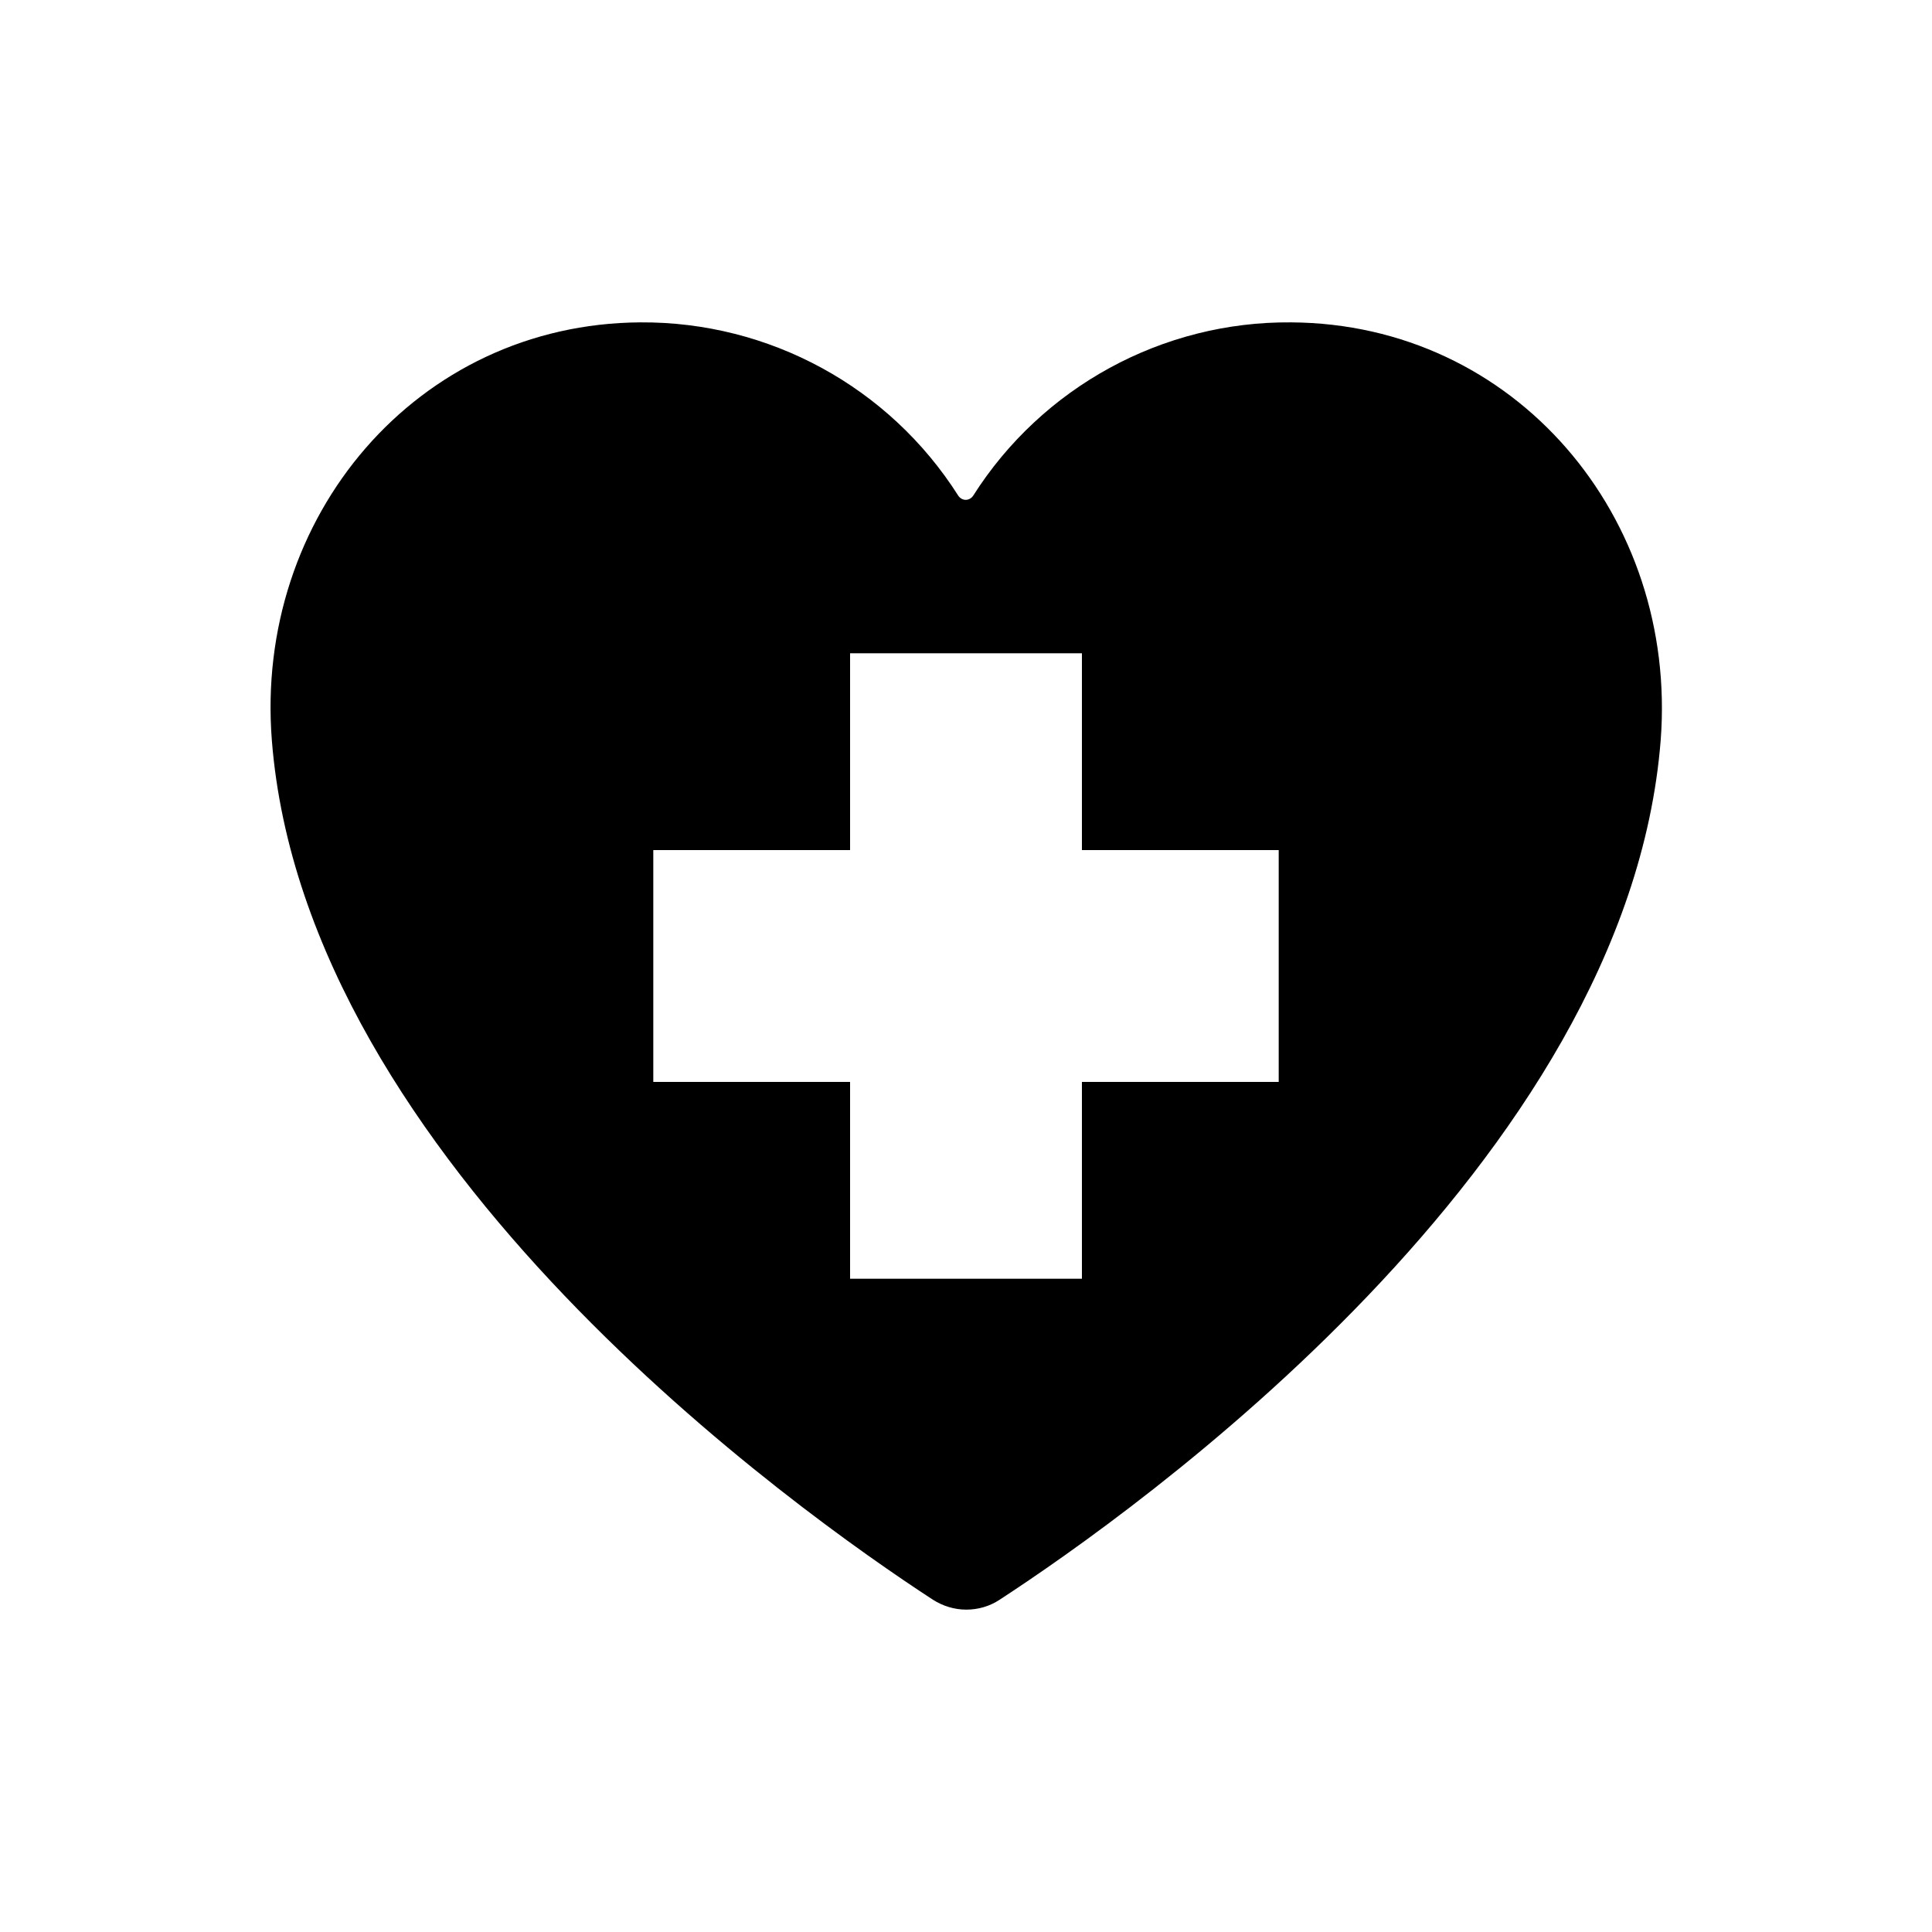 <?xml version="1.0" encoding="utf-8"?>
<!-- Generator: Adobe Illustrator 26.2.1, SVG Export Plug-In . SVG Version: 6.00 Build 0)  -->
<svg version="1.1" id="Layer_1" xmlns="http://www.w3.org/2000/svg" xmlns:xlink="http://www.w3.org/1999/xlink" x="0px" y="0px"
	 viewBox="0 0 700 700" style="enable-background:new 0 0 700 700;" xml:space="preserve">
<g>
	<path d="M467.8,116.8c-46.6-0.4-90.2,23.4-115.2,62.8c-0.6,0.9-1.6,1.5-2.7,1.5s-2.1-0.6-2.7-1.5c-25-39.4-68.5-63.1-115.2-62.8
		C151,117.3,92.1,187.3,98.5,268.3c12.1,153.1,191,279.7,239.5,311.3h0c3.6,2.3,7.8,3.6,12.1,3.6s8.5-1.2,12.1-3.6
		c48.5-31.6,227.4-158.2,239.5-311.4C607.9,187.3,549,117.3,467.8,116.8L467.8,116.8z M463.3,392H392v71.3h-84V392h-71.3v-84H308
		v-71.3h84V308h71.3L463.3,392z"/>
</g>
</svg>
